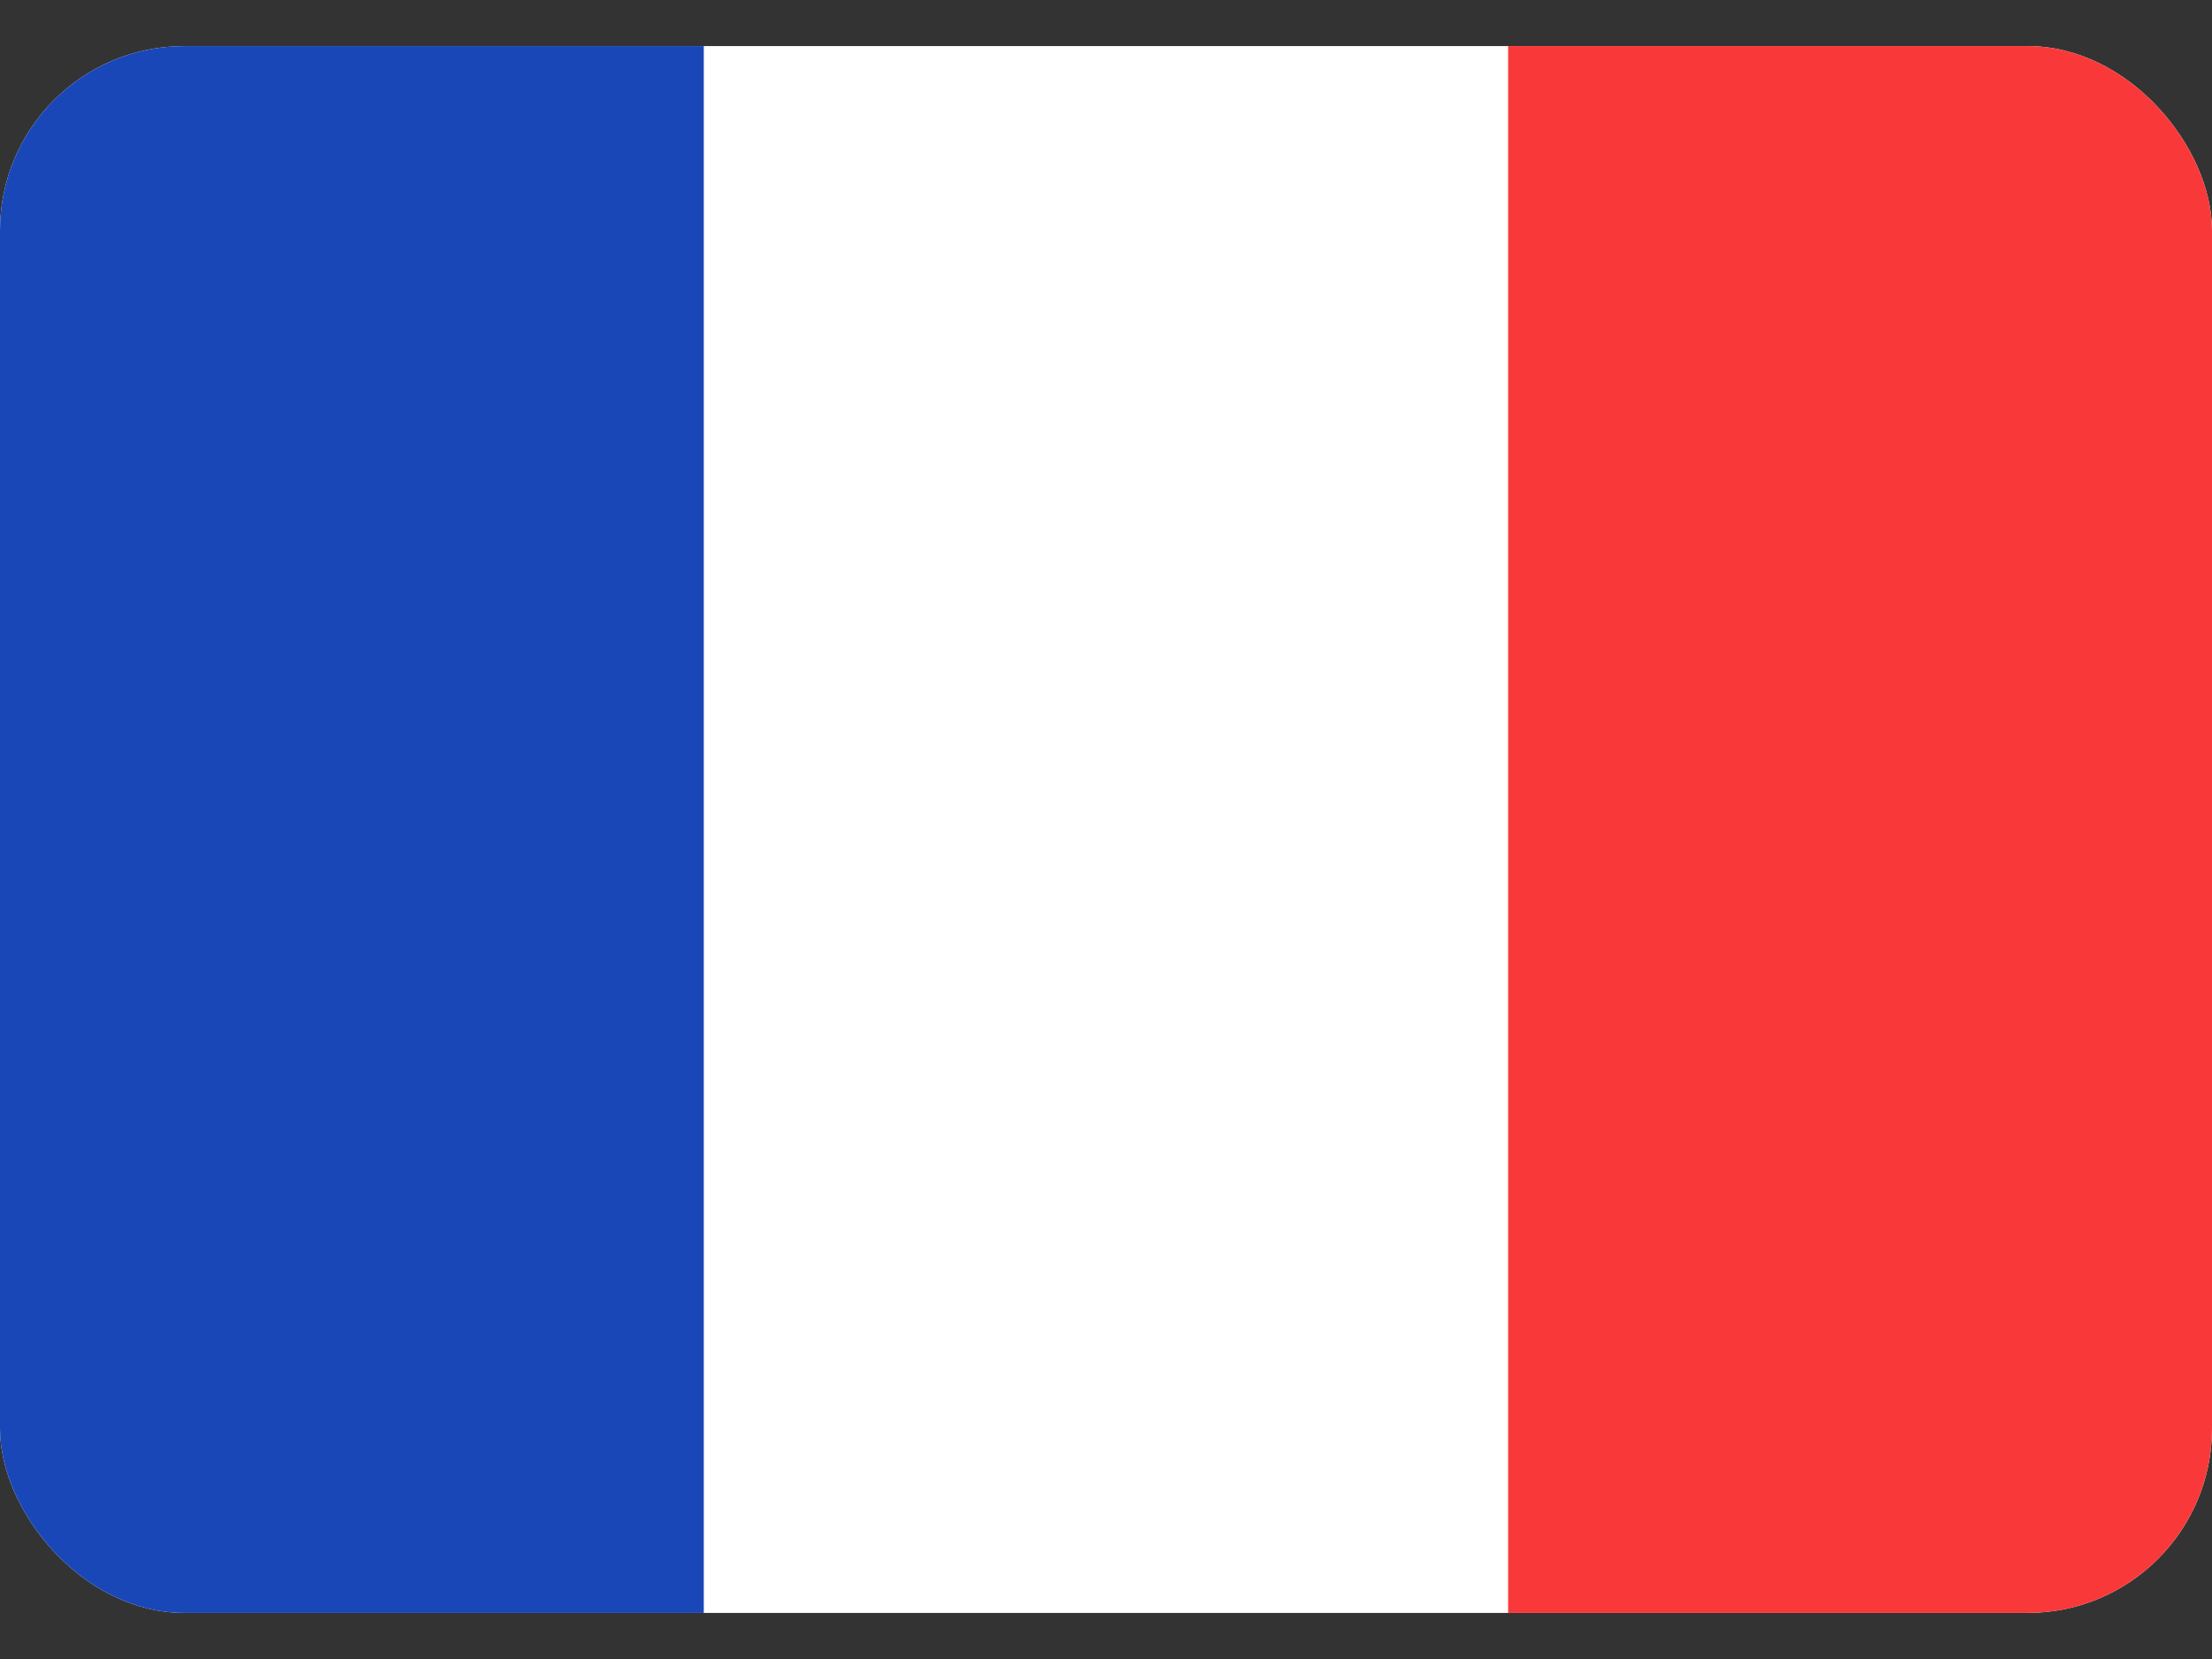 <svg width="24" height="18" viewBox="0 0 24 18" fill="none" xmlns="http://www.w3.org/2000/svg">
<rect x="0" y="0" width="24" height="18" fill="#333333" stroke="none"/>
<g id="Component 20">
<g clip-path="url(#clip0_6653_28031)">
<rect y="0.5" width="24" height="17" rx="2" fill="white"/>
<path id="vector" fill-rule="evenodd" clip-rule="evenodd" d="M0 0.5H7.636V17.5H0V0.5Z" fill="#1A47B8"/>
<path id="vector_2" fill-rule="evenodd" clip-rule="evenodd" d="M16.363 0.5H24V17.5H16.363V0.5Z" fill="#F93939"/>
</g>
</g>
<defs>
<clipPath id="clip0_6653_28031">
<rect y="0.5" width="24" height="17" rx="2" fill="white"/>
</clipPath>
</defs>
</svg>
